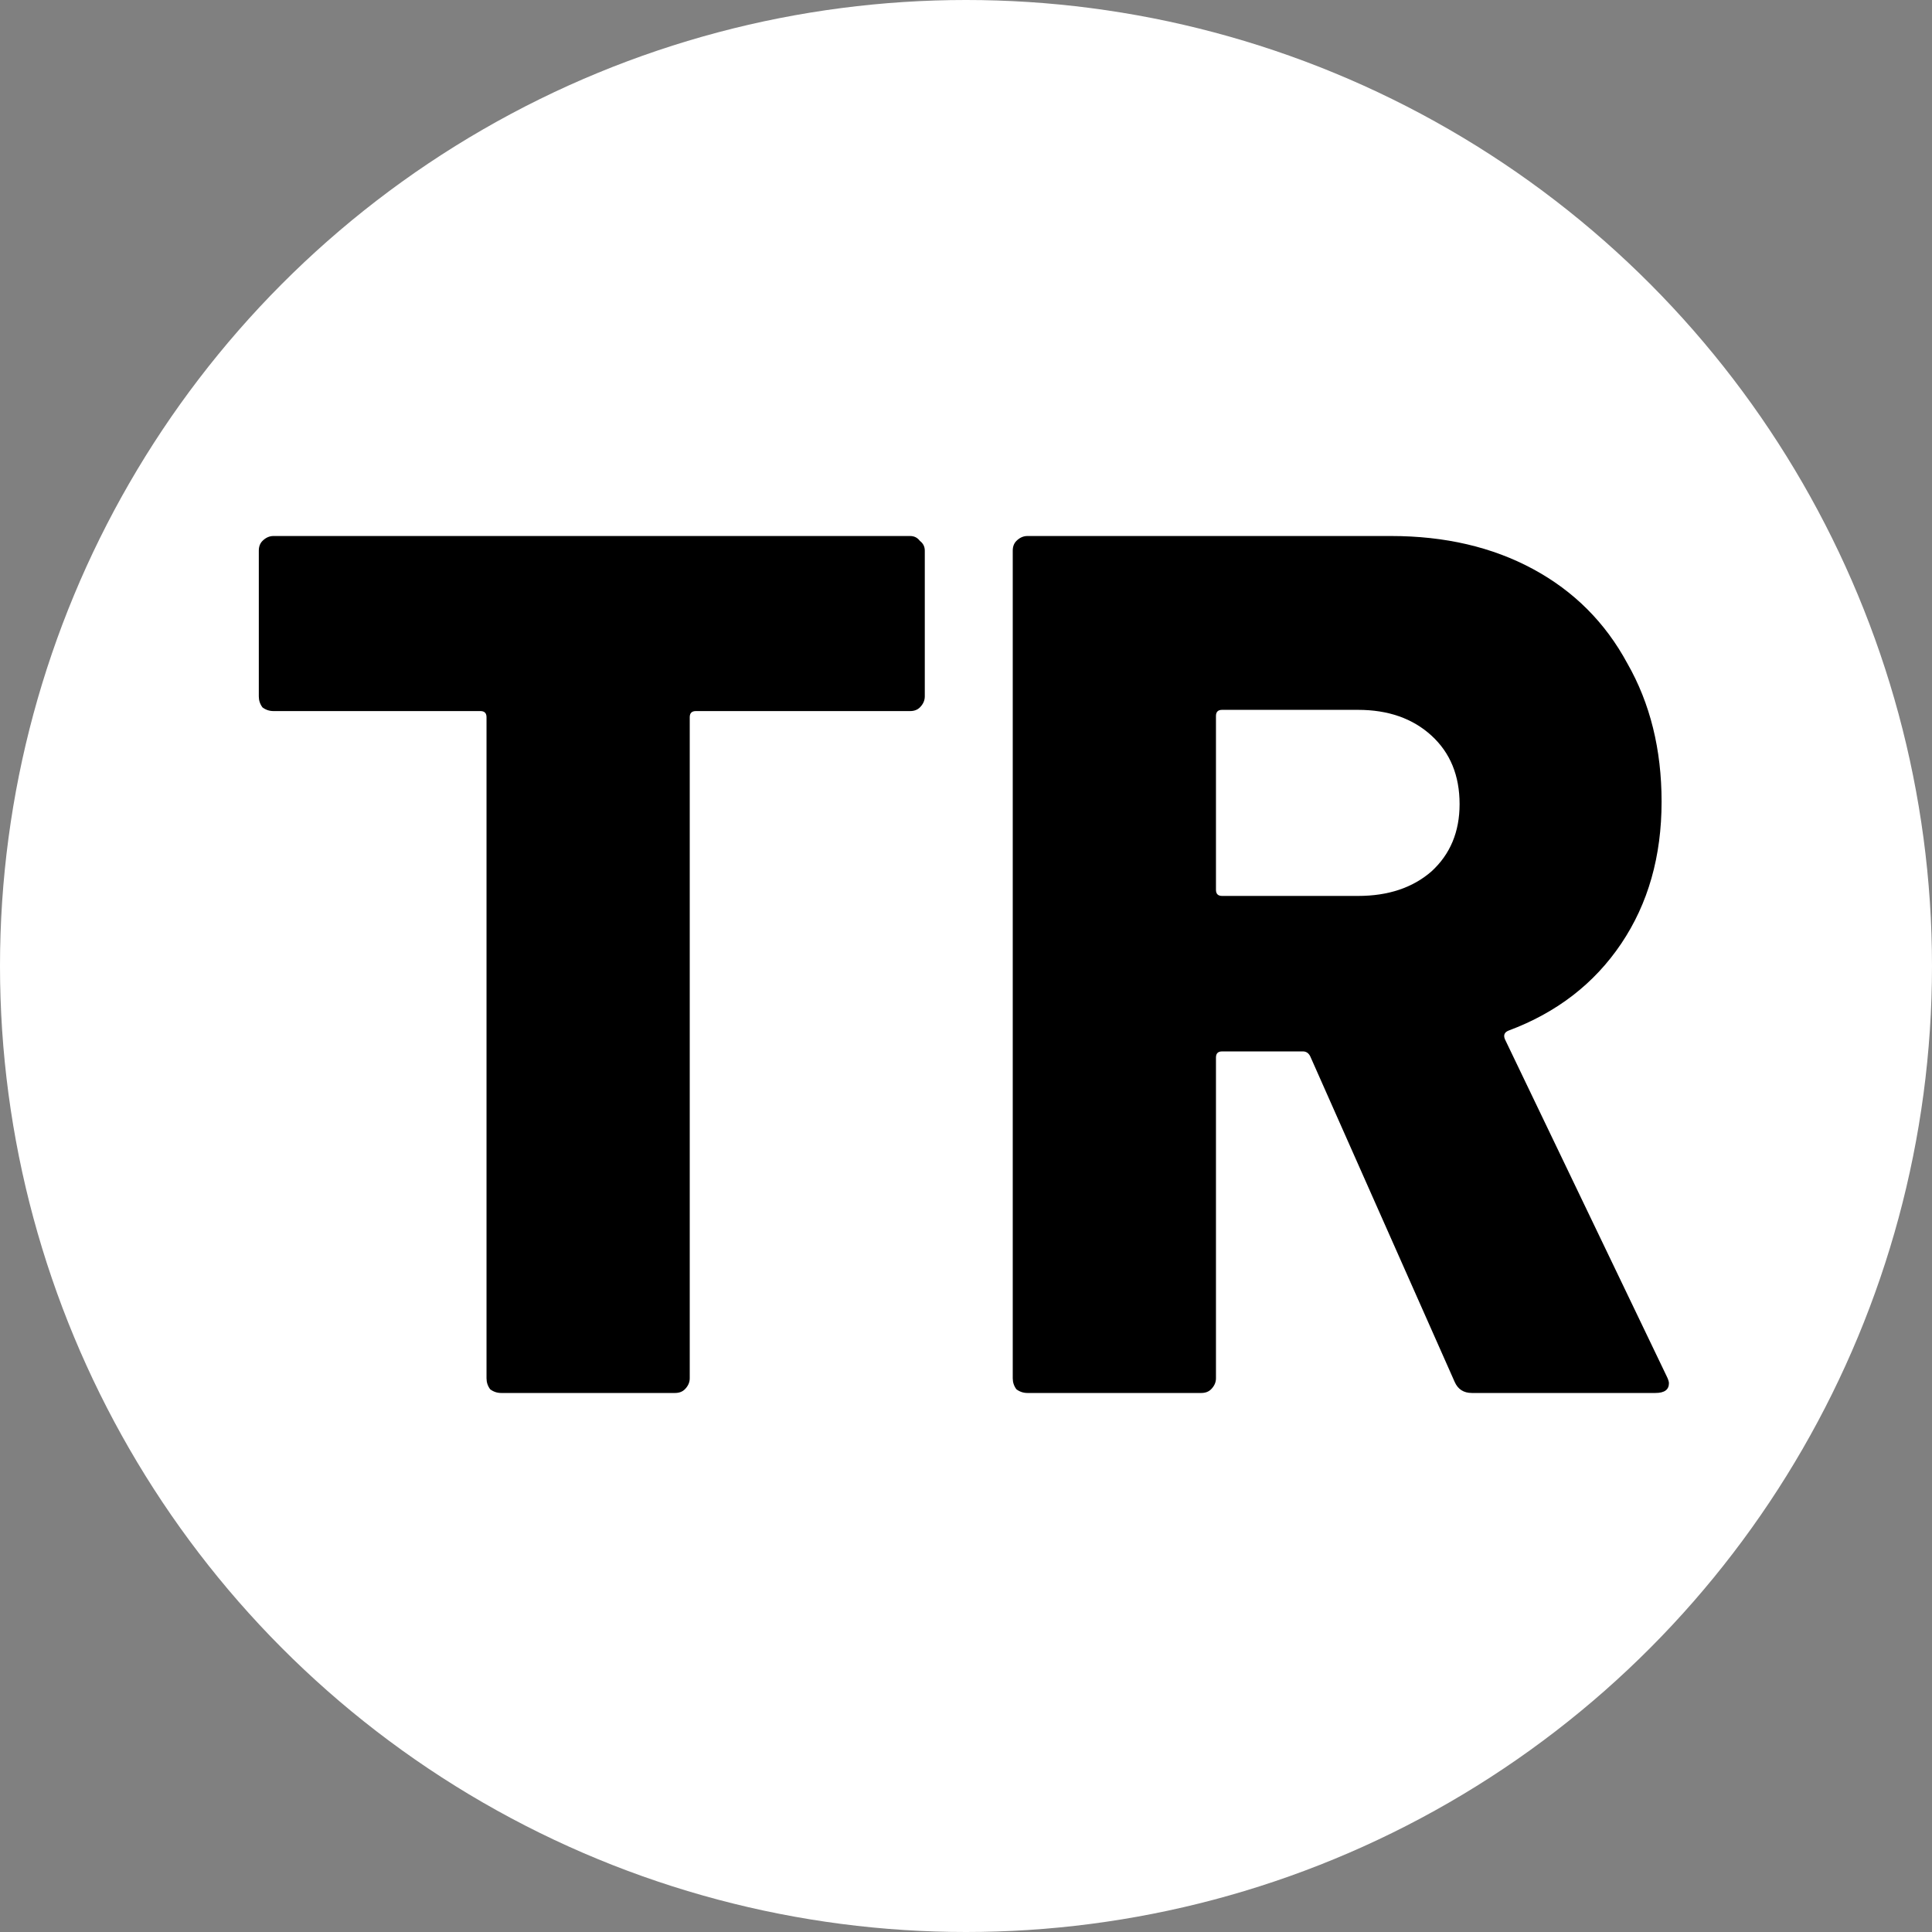 <svg width="1000" height="1000" viewBox="0 0 1000 1000" fill="none" xmlns="http://www.w3.org/2000/svg">
<rect x="0" y="0" width="1000" height="1000" fill="#808080" stroke="none"/>
<circle cx="500" cy="500" r="500" fill="white"/>
<path d="M761.818 721C757.593 721 754.636 719.099 752.946 715.297L678.174 546.743C677.329 545.054 676.062 544.209 674.372 544.209H632.551C630.439 544.209 629.382 545.265 629.382 547.377V713.396C629.382 715.508 628.538 717.409 626.848 719.099C625.581 720.366 623.891 721 621.779 721H531.799C529.687 721 527.786 720.366 526.096 719.099C524.828 717.409 524.195 715.508 524.195 713.396V285.041C524.195 282.929 524.828 281.24 526.096 279.972C527.786 278.282 529.687 277.438 531.799 277.438H719.996C747.877 277.438 772.379 283.14 793.501 294.546C814.623 305.952 830.887 322.216 842.292 343.338C854.121 364.038 860.035 387.906 860.035 414.942C860.035 443.245 853.065 467.747 839.124 488.447C825.184 509.146 805.751 524.143 780.827 533.436C778.715 534.281 778.081 535.76 778.926 537.872L862.57 712.129C863.414 713.819 863.837 715.086 863.837 715.931C863.837 719.31 861.513 721 856.867 721H761.818ZM632.551 367.417C630.439 367.417 629.382 368.473 629.382 370.586V460.565C629.382 462.678 630.439 463.734 632.551 463.734H702.887C718.517 463.734 731.191 459.509 740.907 451.061C750.623 442.189 755.481 430.572 755.481 416.209C755.481 401.424 750.623 389.595 740.907 380.724C731.191 371.853 718.517 367.417 702.887 367.417H632.551Z" fill="black"/>
<path d="M471.067 277.438C473.179 277.438 474.869 278.282 476.136 279.972C477.826 281.24 478.671 282.929 478.671 285.041V360.447C478.671 362.559 477.826 364.46 476.136 366.15C474.869 367.417 473.179 368.051 471.067 368.051H360.176C358.064 368.051 357.008 369.107 357.008 371.219V713.396C357.008 715.508 356.163 717.409 354.473 719.099C353.206 720.366 351.516 721 349.404 721H259.424C257.312 721 255.411 720.366 253.721 719.099C252.454 717.409 251.82 715.508 251.82 713.396V371.219C251.82 369.107 250.764 368.051 248.652 368.051H141.563C139.451 368.051 137.55 367.417 135.86 366.15C134.593 364.46 133.959 362.559 133.959 360.447V285.041C133.959 282.929 134.593 281.24 135.86 279.972C137.55 278.282 139.451 277.438 141.563 277.438H471.067Z" fill="black"/>
</svg>
